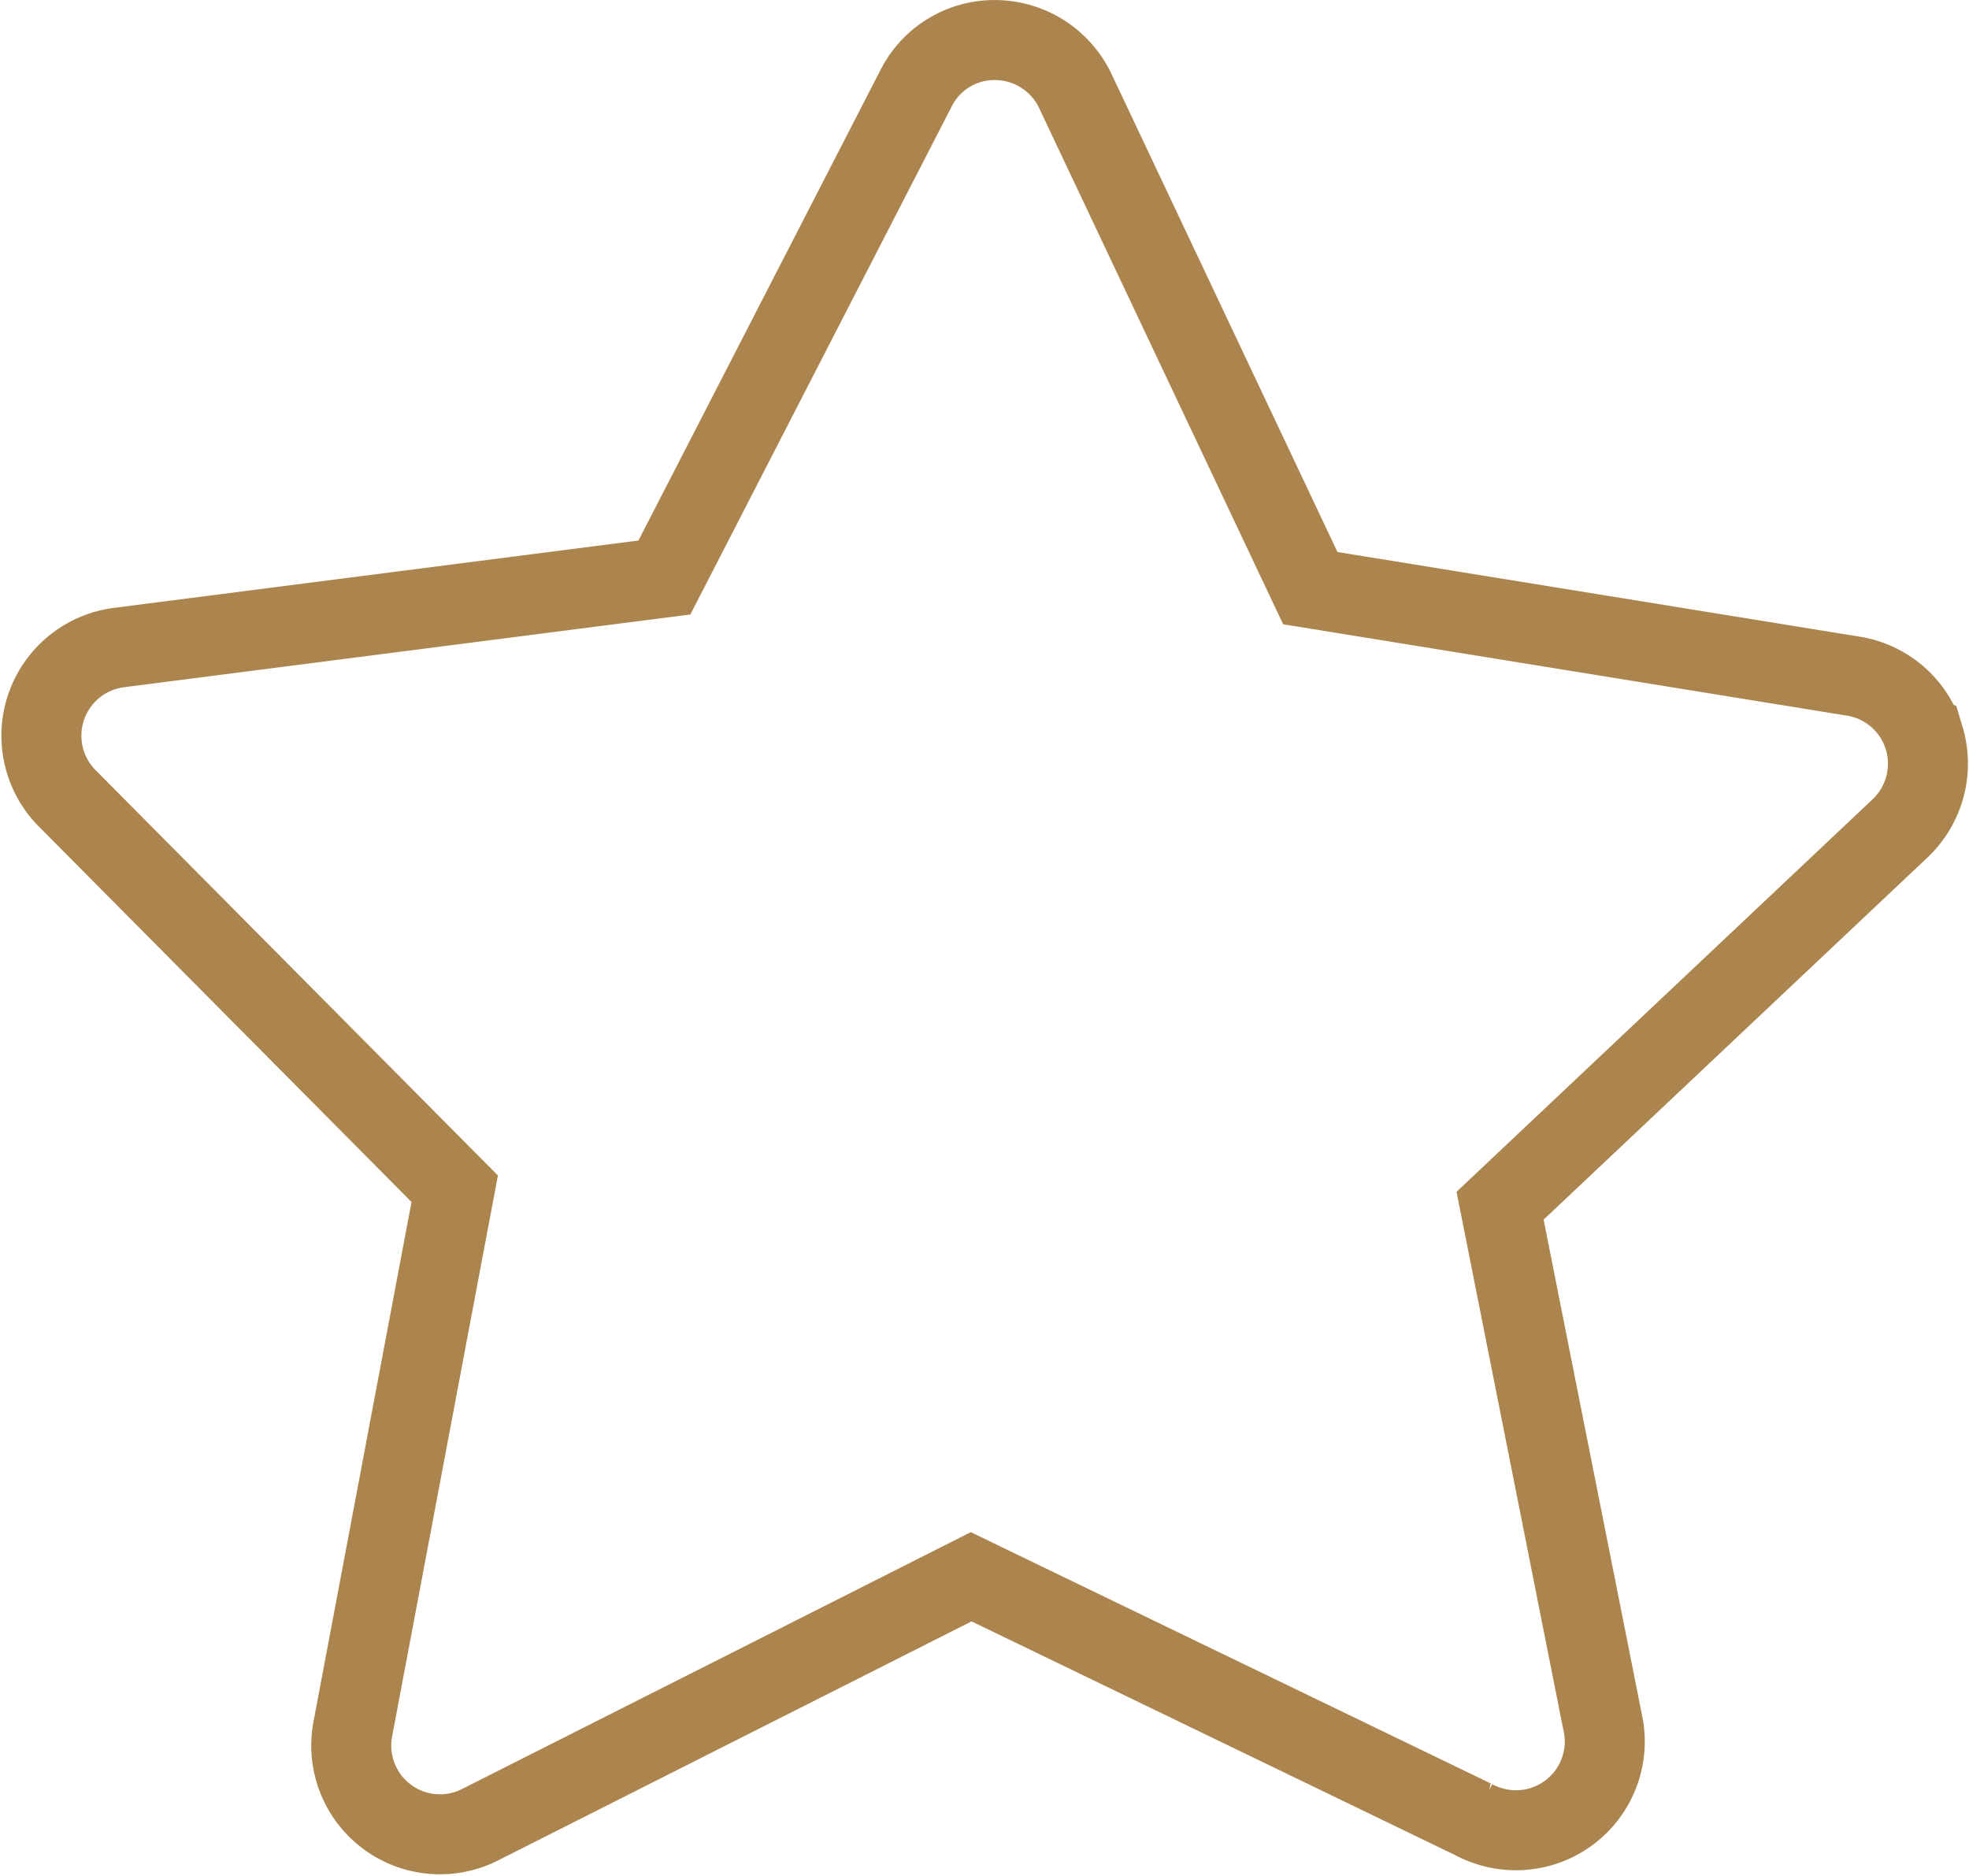 <svg xmlns="http://www.w3.org/2000/svg" width="73.834" height="70.356" viewBox="0 0 73.834 70.356">
  <path id="Path_679" data-name="Path 679" d="M152.168,50.828a3.322,3.322,0,0,0-2.652-2.307l-20.361-3.3-8.812-18.643a3.344,3.344,0,0,0-2.959-1.91,3.292,3.292,0,0,0-3.015,1.814l-9.434,18.34L84.473,47.45a3.333,3.333,0,0,0-1.935,5.65L97.072,67.743,93.25,88.009a3.327,3.327,0,0,0,4.769,3.585l18.419-9.3,18.829,9.1a3.388,3.388,0,0,0,1.6.406,3.33,3.33,0,0,0,3.292-3.835l-3.888-19.585,15-14.151a3.346,3.346,0,0,0,.9-3.4Z" transform="translate(-80.021 -23.166)" fill="none" stroke="#ac854e" stroke-width="3"/>
</svg>
